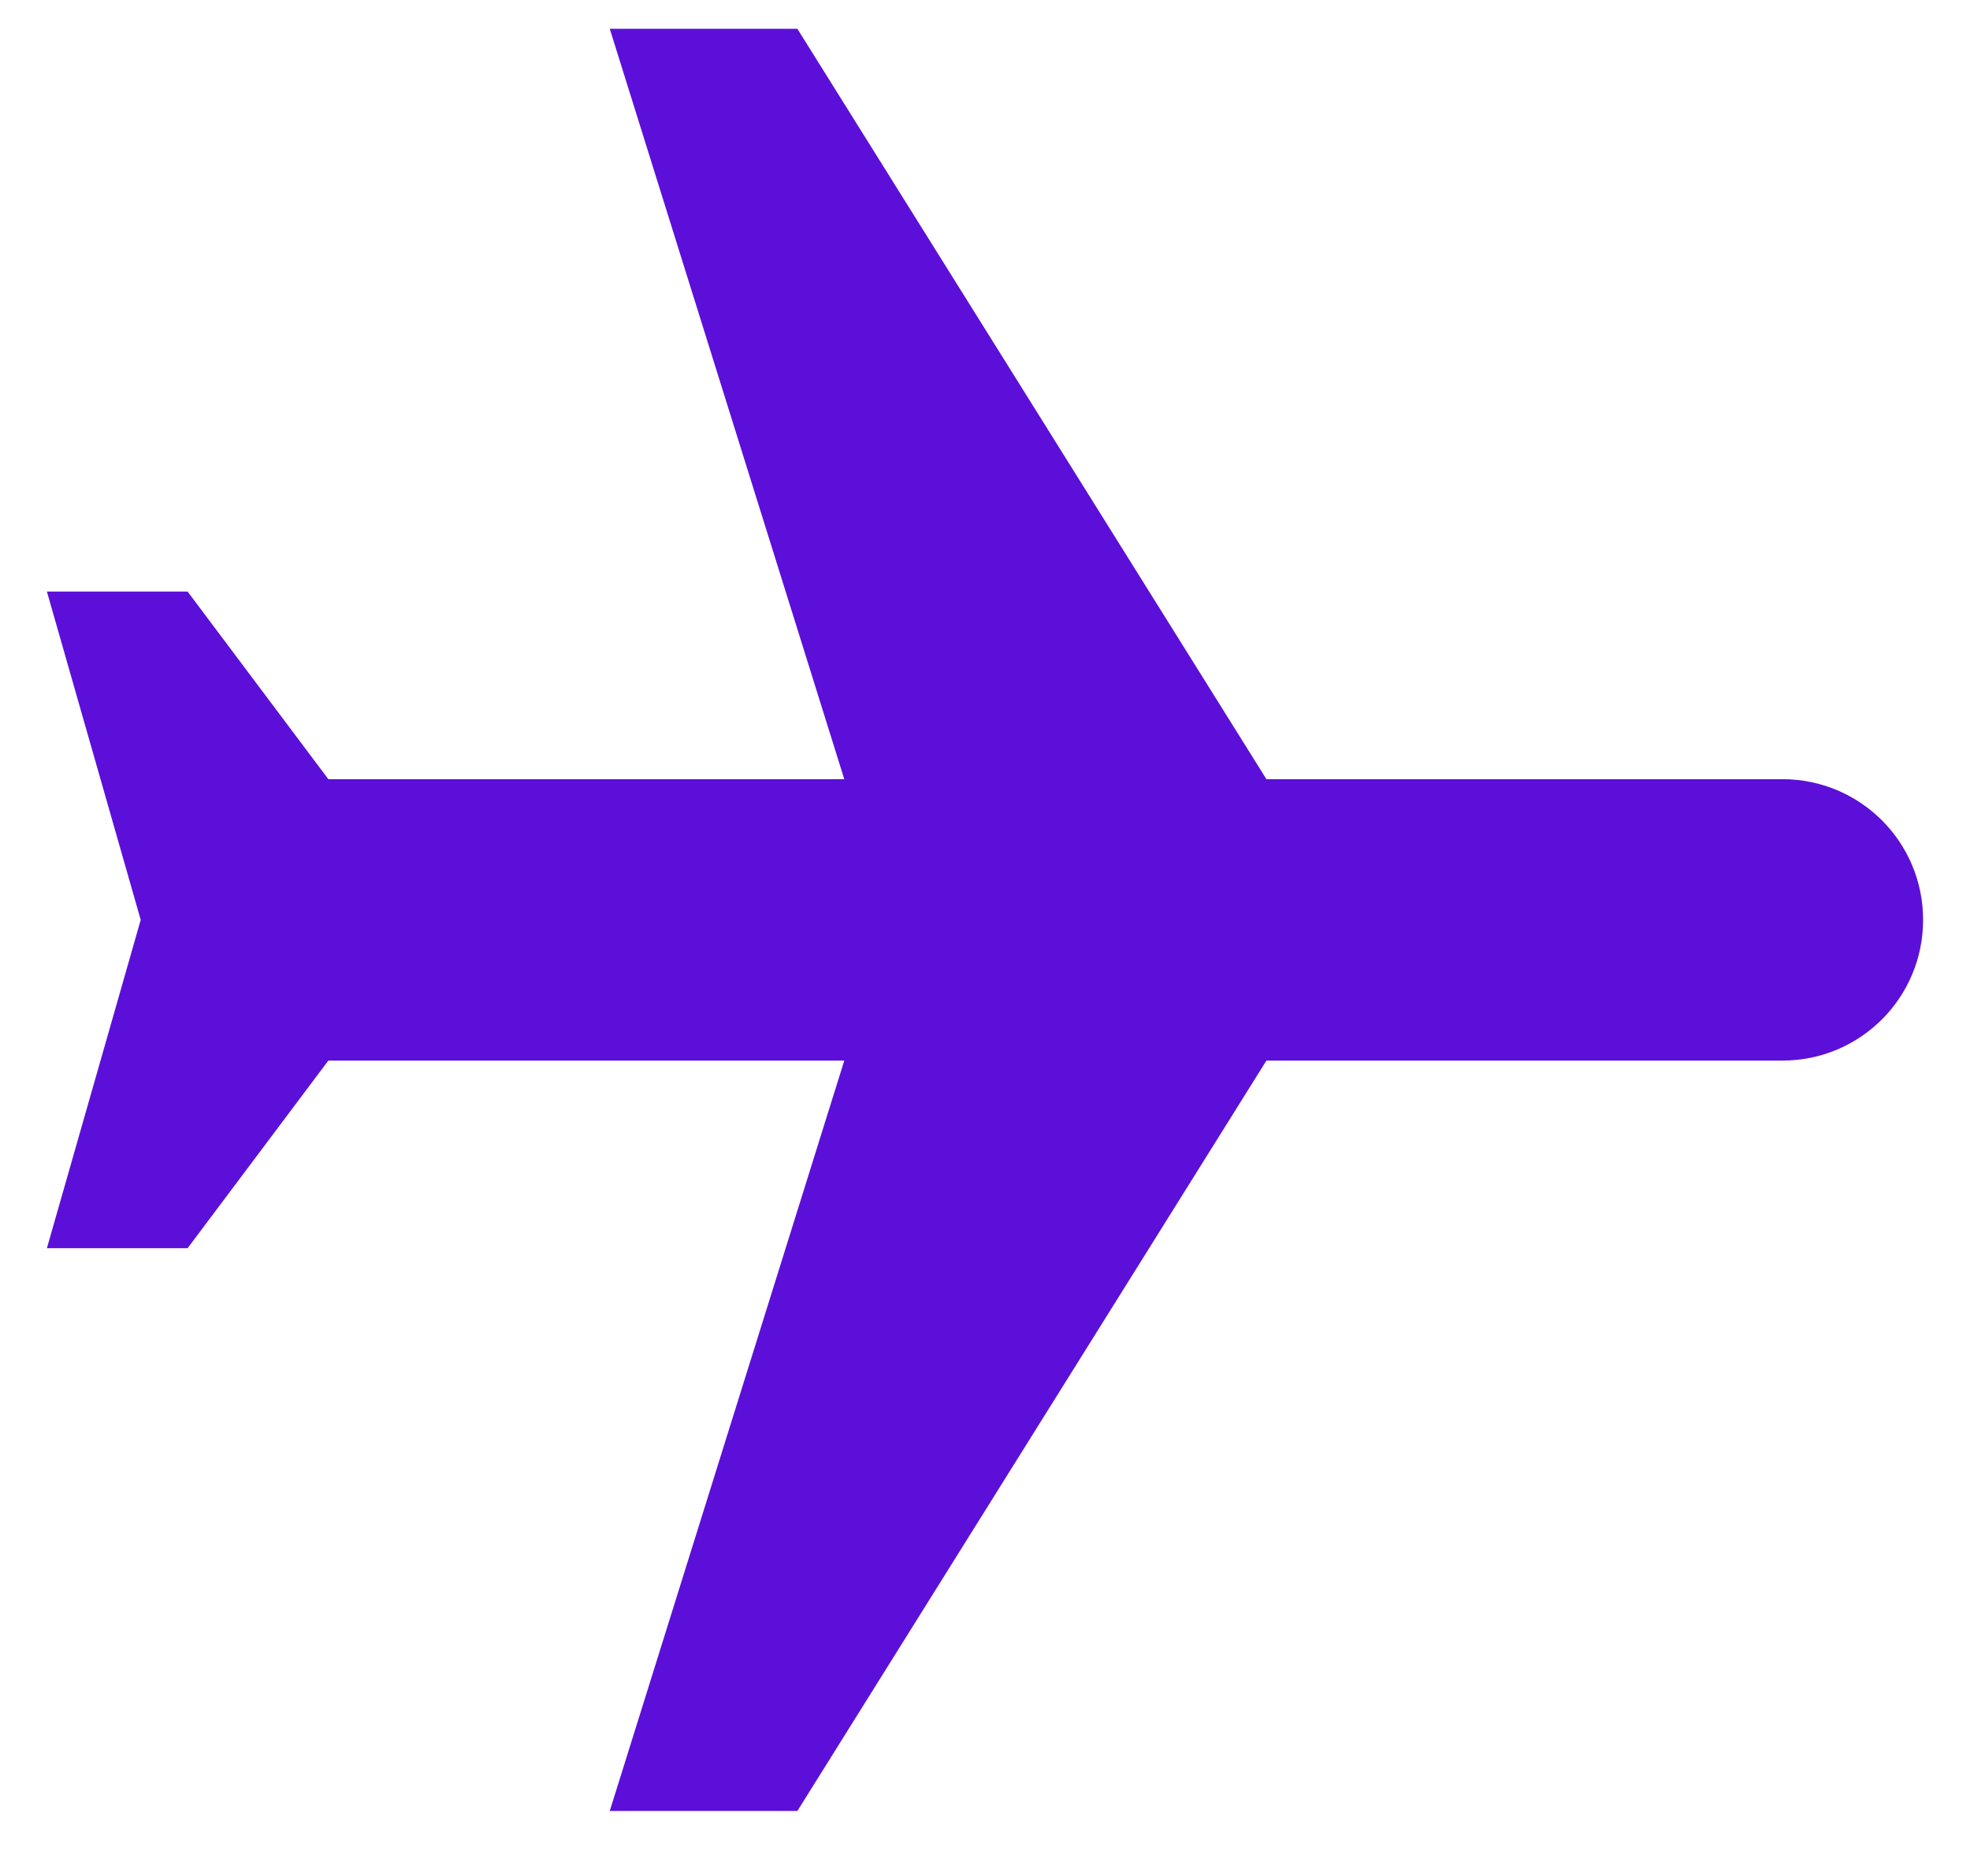 <svg width="21" height="20" viewBox="0 0 21 20" fill="none" xmlns="http://www.w3.org/2000/svg">
<path d="M6.5 19.307H8.5L13.5 11.307H19C19.83 11.307 20.5 10.637 20.5 9.807C20.5 8.977 19.83 8.307 19 8.307L13.5 8.307L8.5 0.307L6.5 0.307L9 8.307H3.5L2 6.307L0.5 6.307L1.5 9.807L0.5 13.307L2 13.307L3.5 11.307L9 11.307L6.5 19.307Z" fill="#5C0FD9"/>
</svg>
